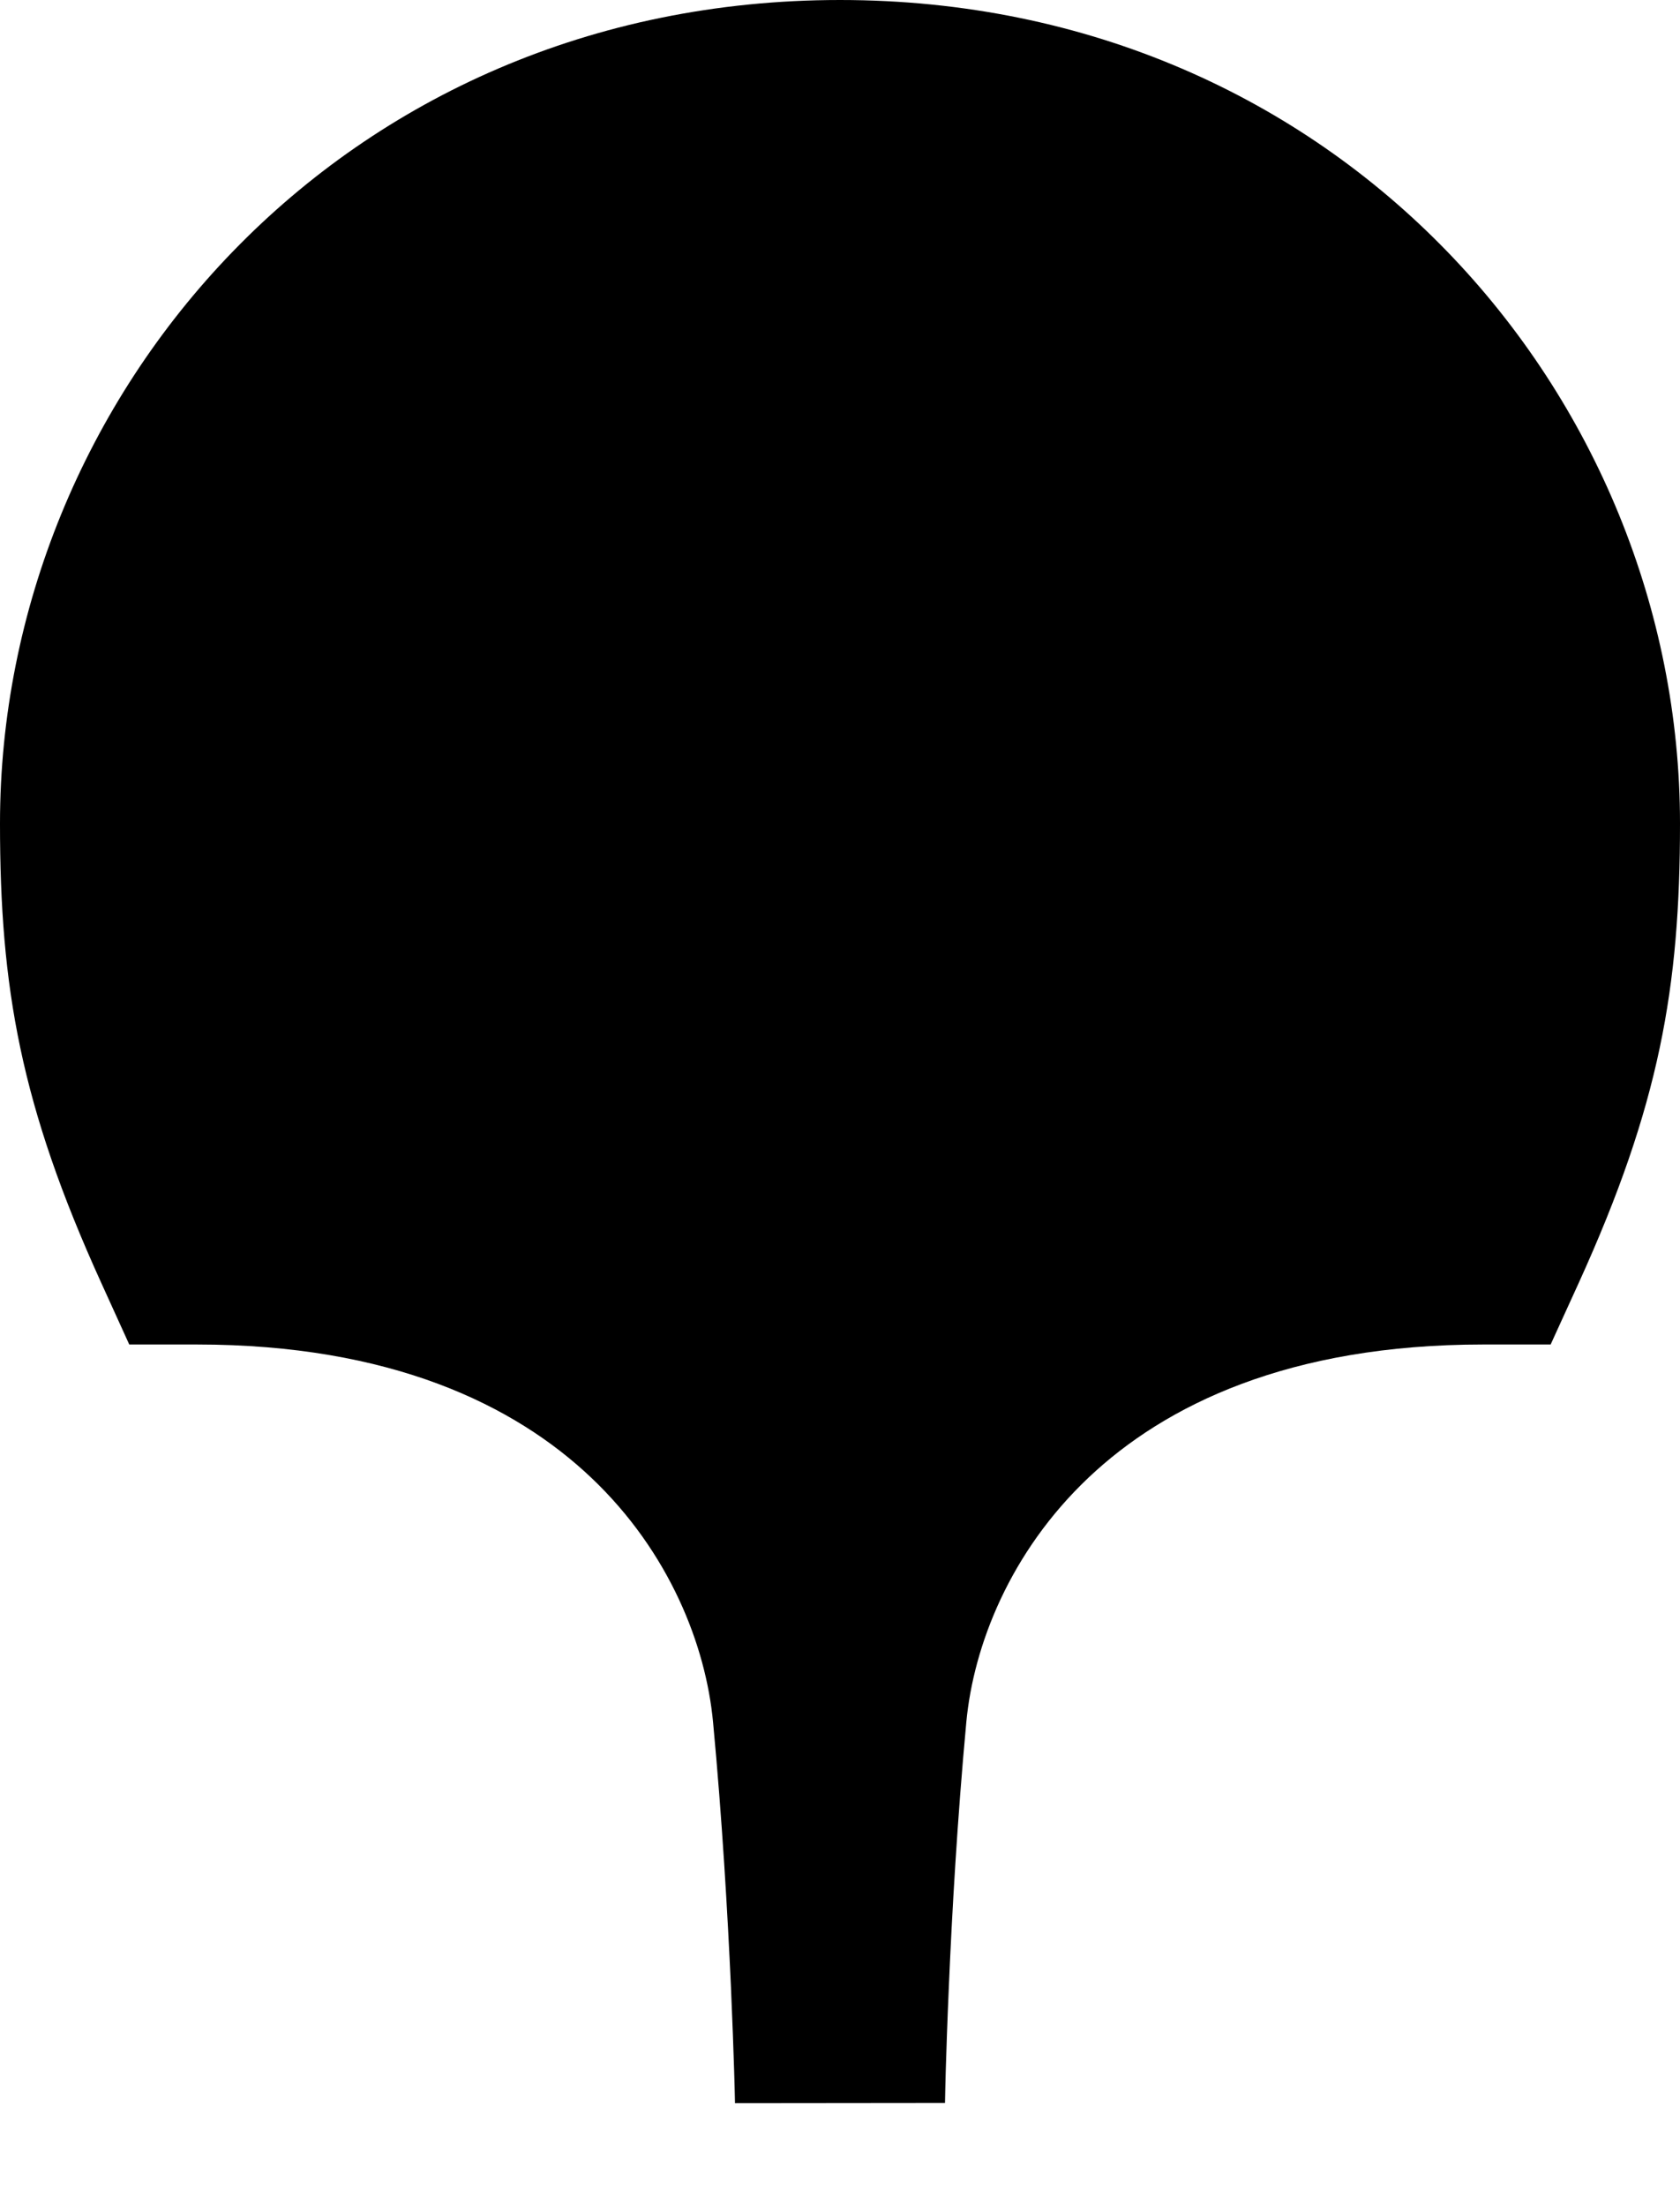 <svg preserveAspectRatio="none" width="100%" height="100%" overflow="visible" style="display: block;" viewBox="0 0 16 21" fill="none" xmlns="http://www.w3.org/2000/svg">
<path id="path" d="M9 20.017L7 20.019C6.998 19.919 6.995 19.819 6.992 19.719C6.986 19.524 6.976 19.243 6.961 18.904C6.93 18.226 6.878 17.317 6.791 16.393C6.723 15.666 6.377 14.773 5.631 14.066C4.901 13.374 3.724 12.798 1.875 12.798H1.231L0.965 12.213C0.195 10.521 0 9.4 0 7.84C0 3.767 3.25 0 8 0C12.75 0 16 3.767 16 7.84C16 9.4 15.805 10.521 15.035 12.213L14.768 12.798H14.125C12.276 12.798 11.097 13.374 10.366 14.066C9.618 14.774 9.271 15.667 9.203 16.393C9.117 17.317 9.066 18.224 9.037 18.903C9.022 19.241 9.013 19.521 9.007 19.716C9.004 19.817 9.002 19.917 9 20.017Z" fill="black"/>
</svg>
